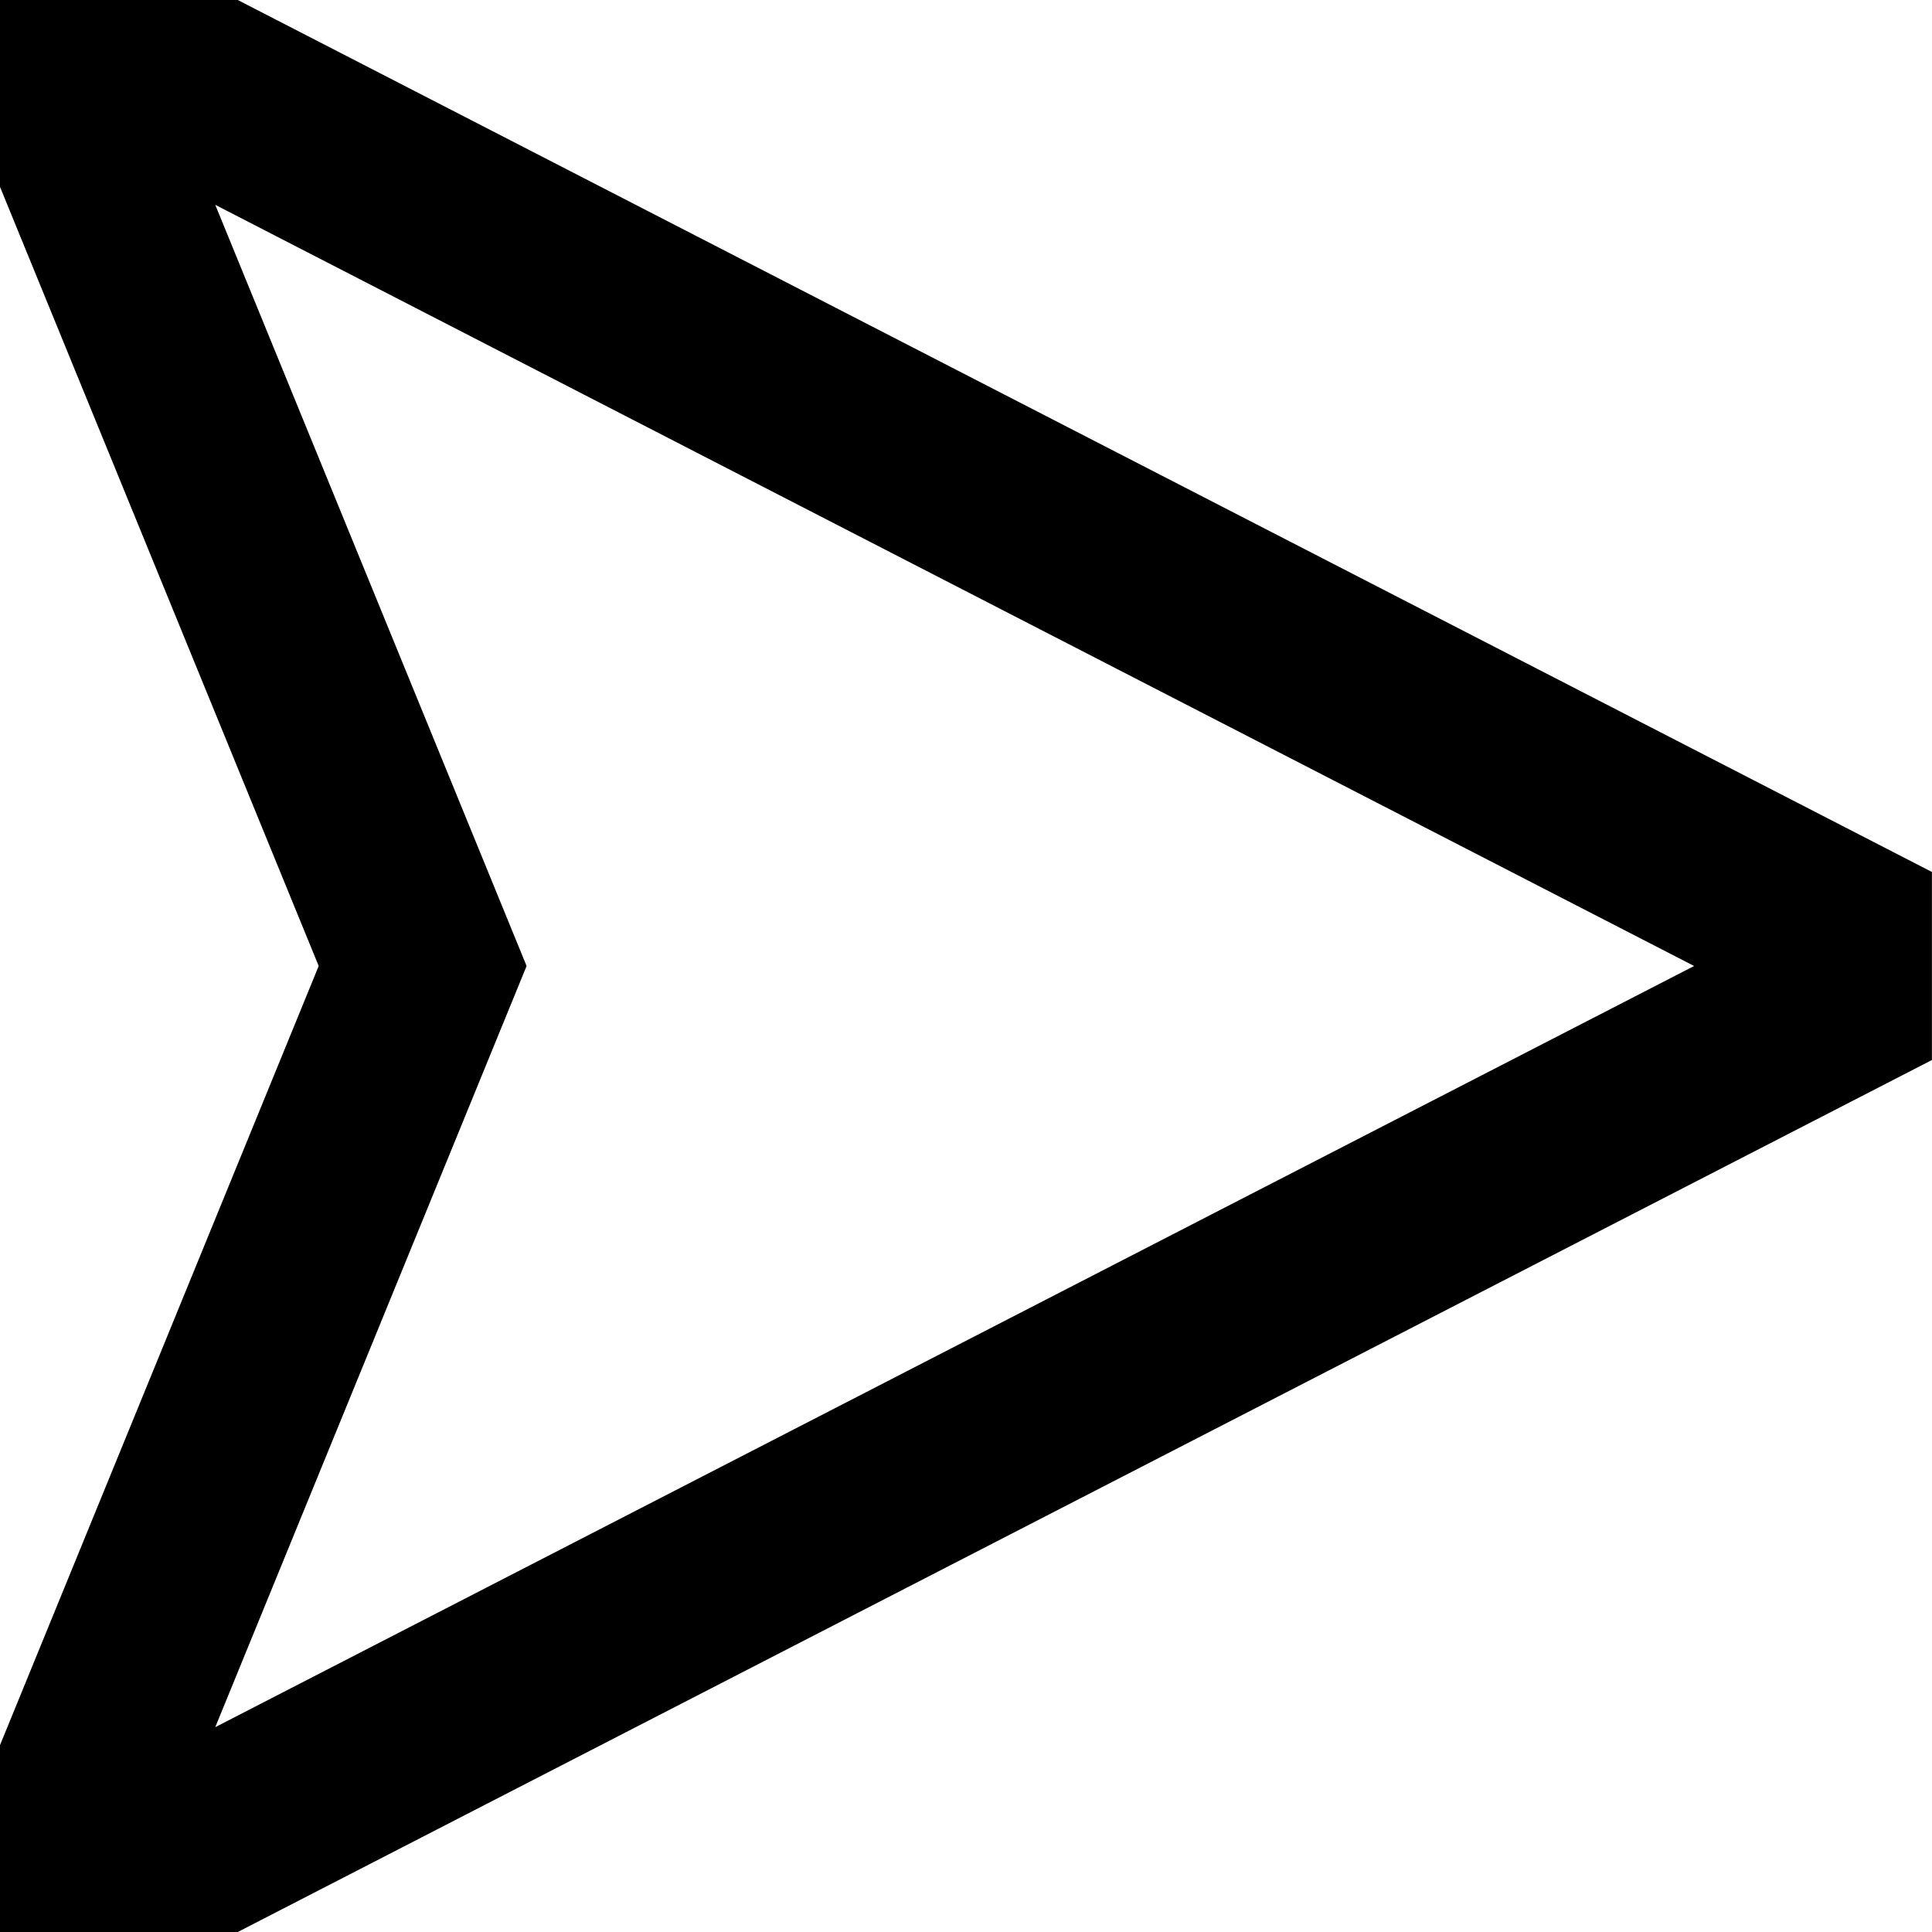 <svg width="16" height="16" xmlns="http://www.w3.org/2000/svg" viewBox="0.229 0 15.543 16" fill="none" stroke-miterlimit="100" stroke-linecap="round" stroke="#000" stroke-width="1.5"><svg xmlns="http://www.w3.org/2000/svg" width="16" height="16" viewBox="0.502 0.906 14.63 15.06"><path paint-order="stroke fill markers" d="M15.132 8.436l-14.63 7.53 3.08-7.53L.502.906l14.63 7.53z"/></svg></svg>